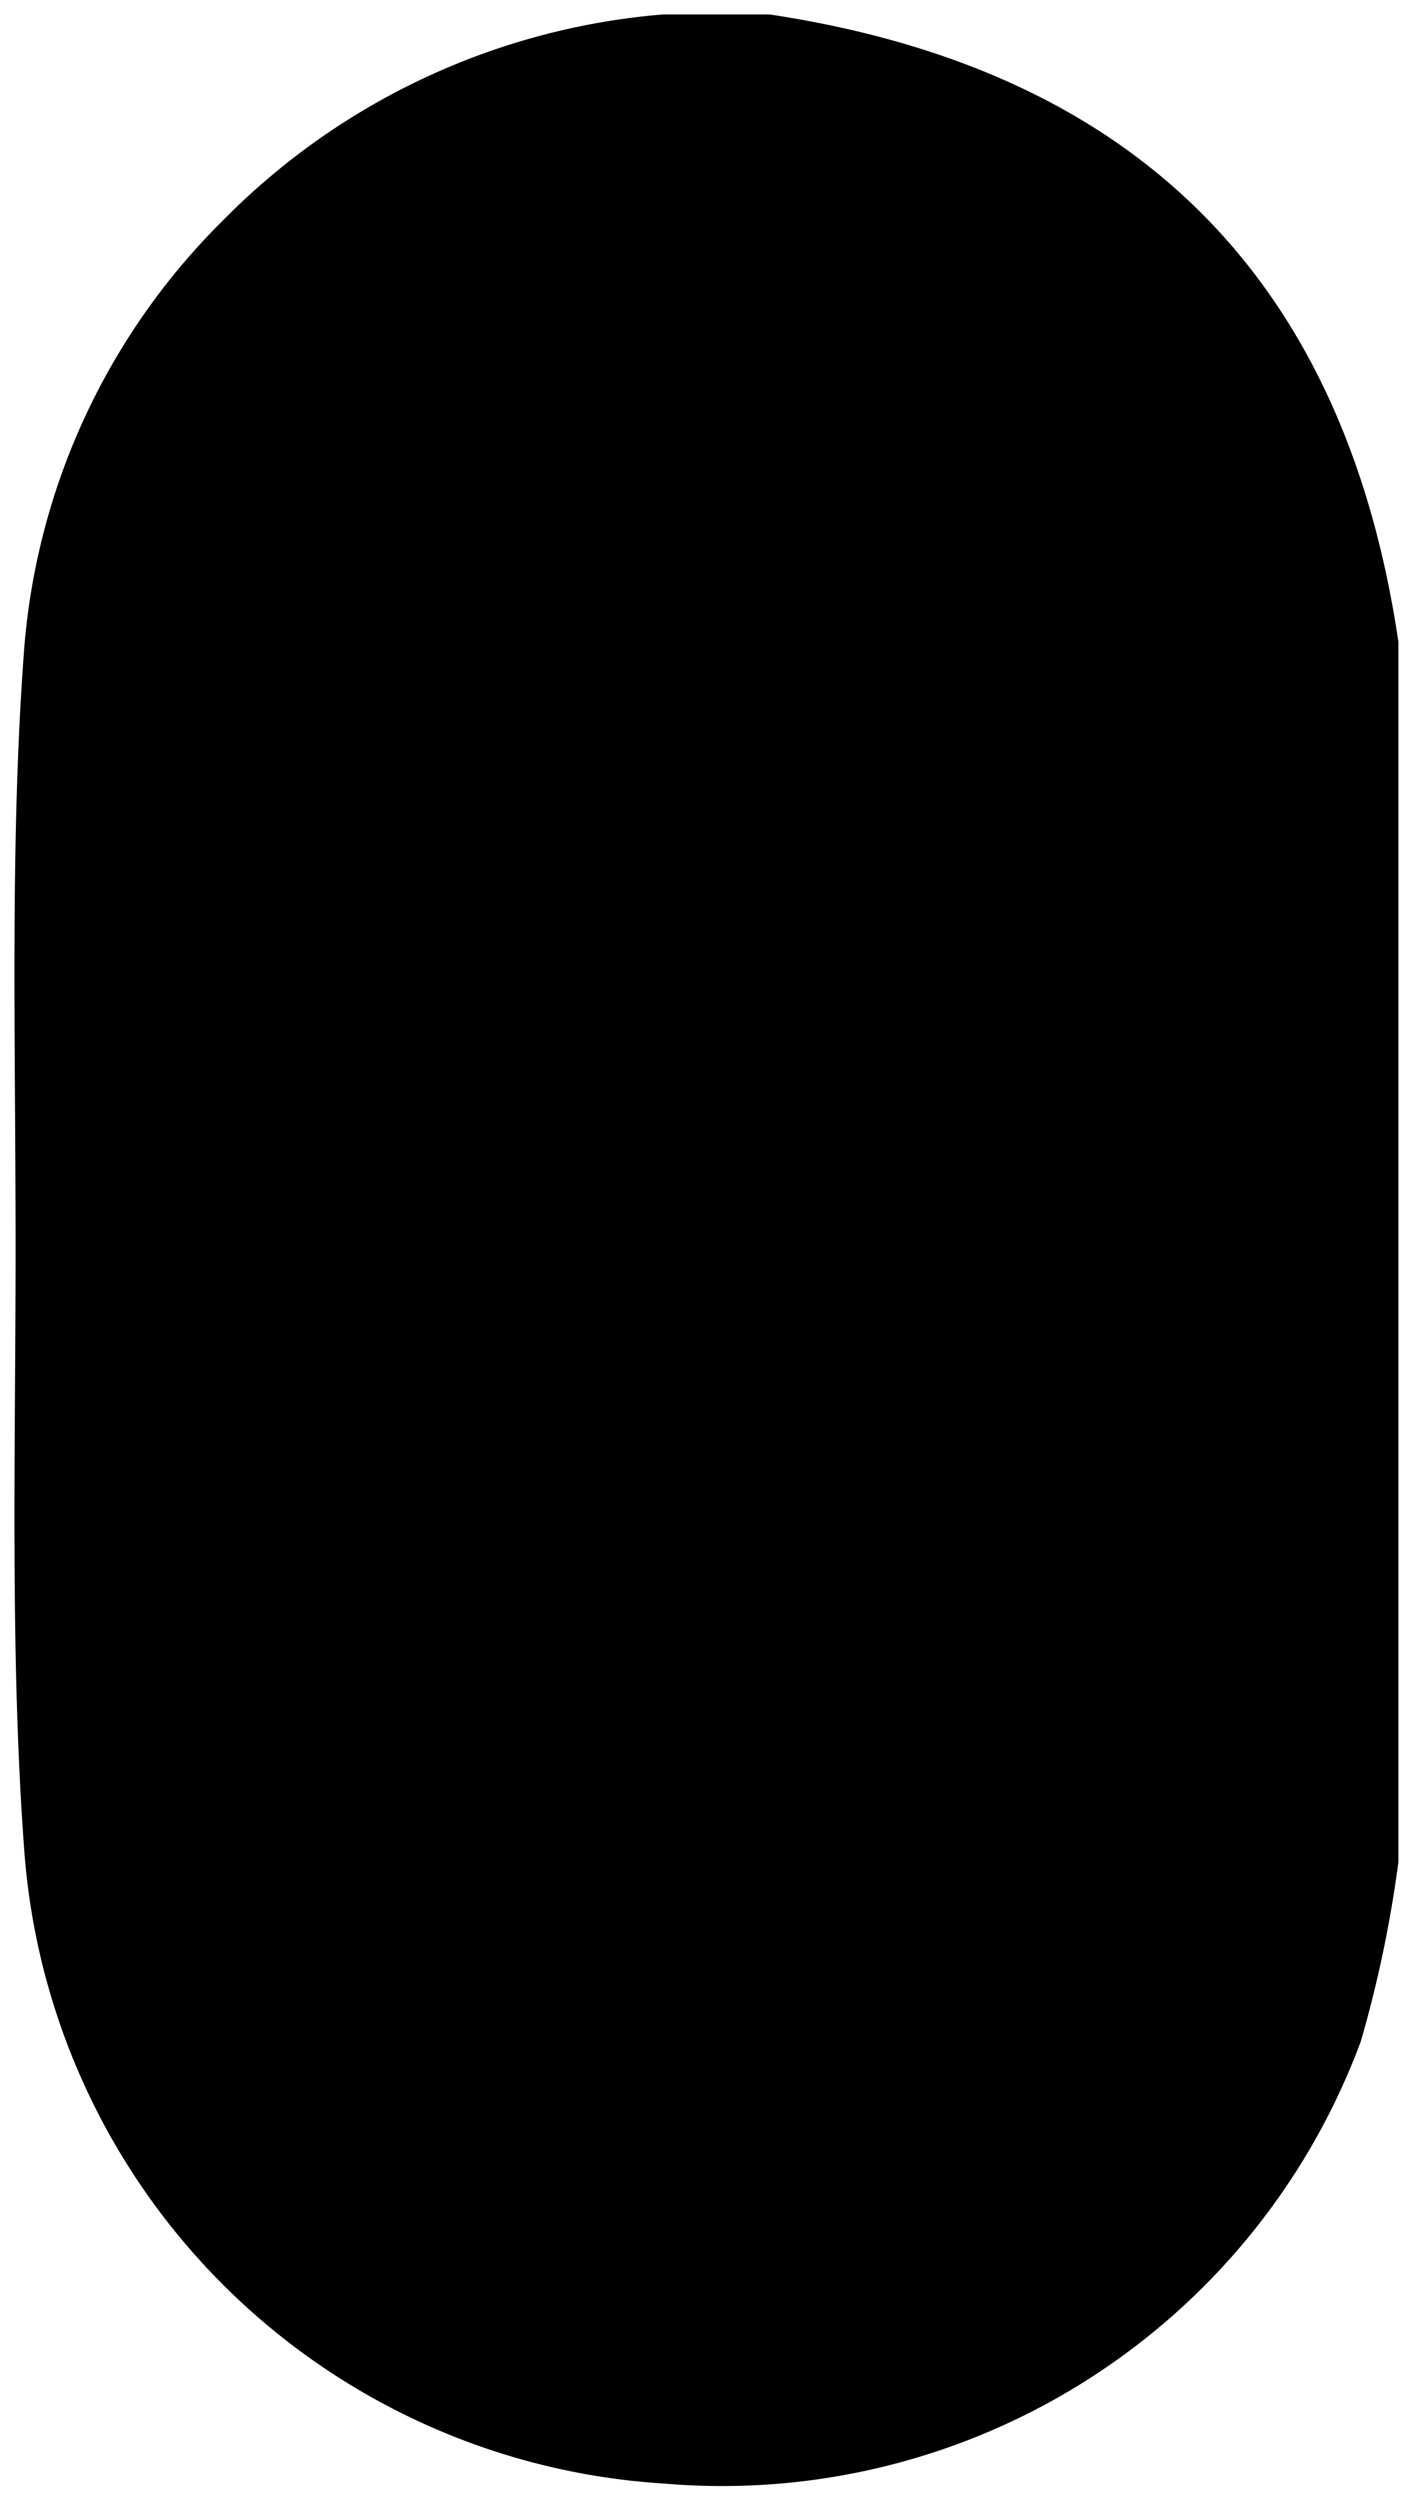 <svg xmlns="http://www.w3.org/2000/svg" viewBox="0 0 48.94 86.46">
    <defs>
        <link href="../css/designnest.css" type="text/css" rel="stylesheet" xmlns="http://www.w3.org/1999/xhtml"/>
    </defs>
    <g id="ico_scroll">
        <path id="scroll_body" class="scroll_body" d="M26.64.5h-3.7A24.16,24.16,0,0,0,7.74,7.6,23.43,23.43,0,0,0,.84,22.4C.34,29,.54,35.9.54,43.2c0,6.8-.2,14.1.3,20.8A23.67,23.67,0,0,0,23,85.9a23.57,23.57,0,0,0,24.1-15.3,41.84,41.84,0,0,0,1.3-6.2V22.2C46.54,9.6,39.24,2.4,26.64.5Z"/>
        <path id="wheel" class="wheel" d="M32.94,30.1l-5.8,5.8c0-6.7-.1-16.9-.1-20.9,0-2.9-4.9-2.8-4.9.1V35.8L16.34,30c-2-2-5.6,1.6-3.6,3.6.7.7,5.5,5.3,9.6,9.4a1.82,1.82,0,0,0,1.1,1,3.55,3.55,0,0,0,.9.4,1.92,1.92,0,0,0,2-.5c.8-.8,6-6.2,10.2-10.4C38.54,31.4,35,28,32.94,30.1Z"/>
    </g>
</svg>
